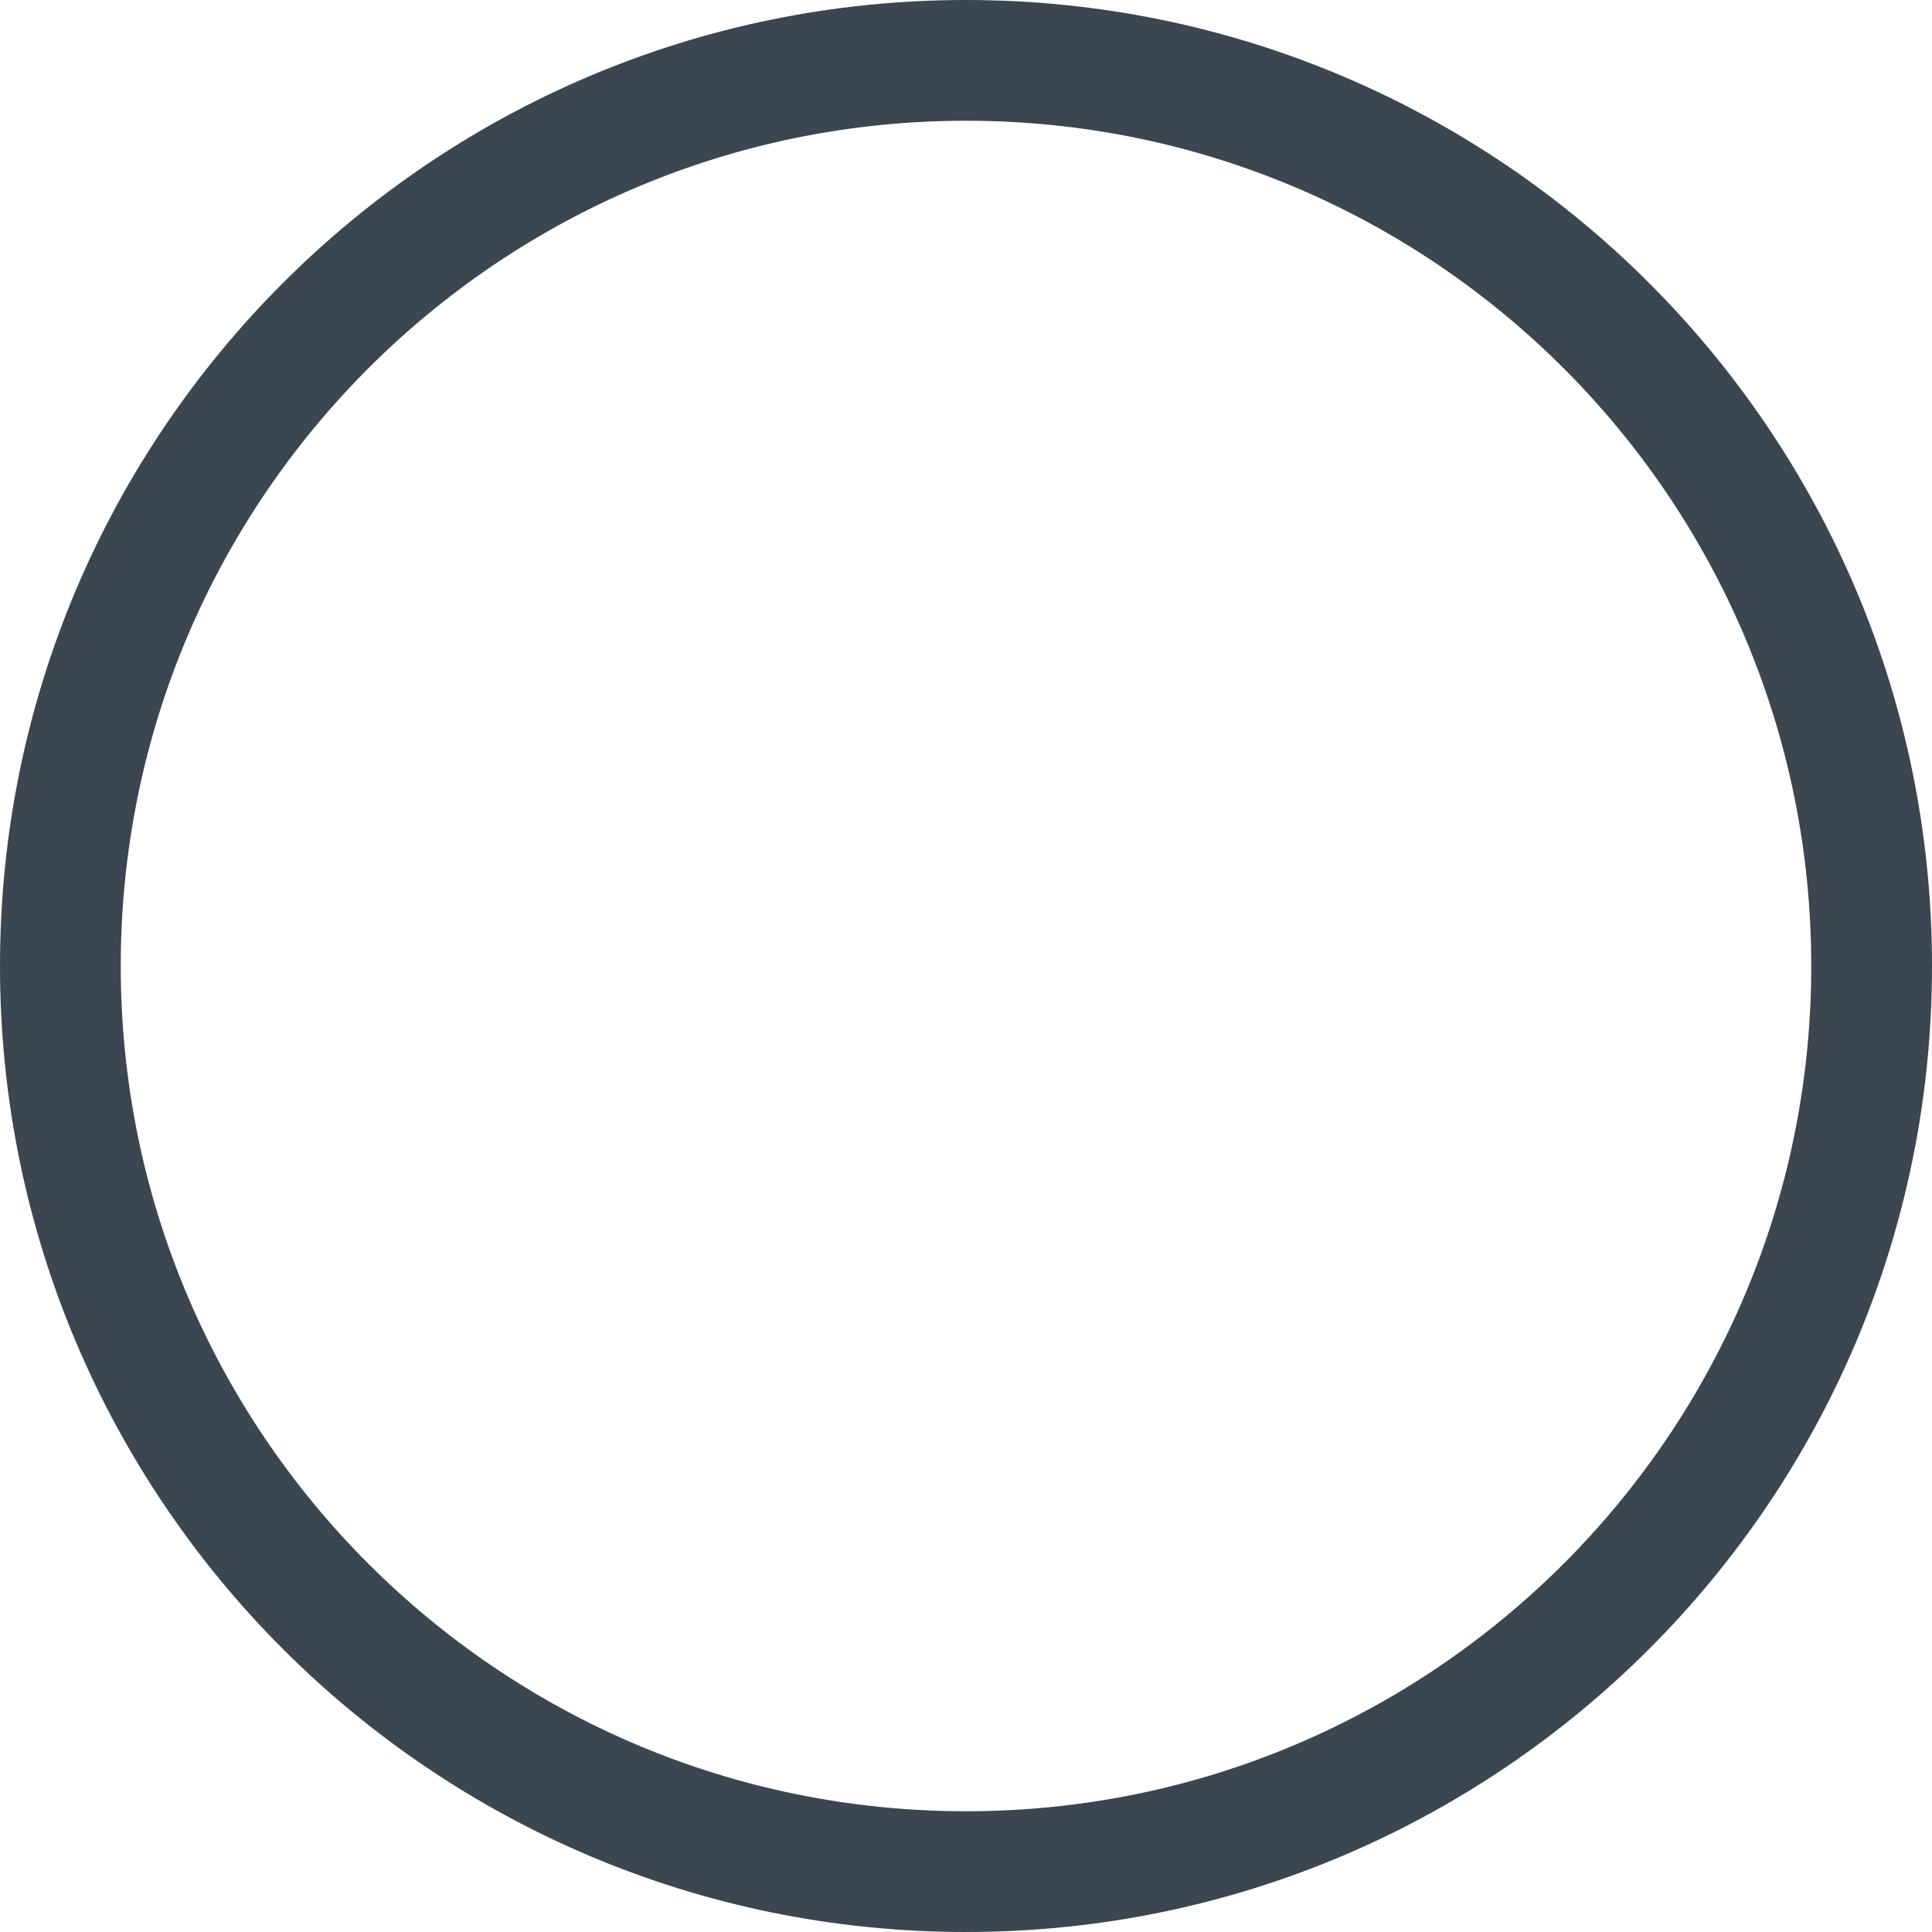 <?xml version="1.0" encoding="UTF-8"?>
<svg width="16px" height="16px" viewBox="0 0 16 16" version="1.1" xmlns="http://www.w3.org/2000/svg" xmlns:xlink="http://www.w3.org/1999/xlink">
    <!-- Generator: Sketch 57.1 (83088) - https://sketch.com -->
    <title>Oval Copy 11</title>
    <desc>Created with Sketch.</desc>
    <g id="Page-1" stroke="none" stroke-width="1" fill="none" fill-rule="evenodd">
        <g id="Automative-adhesive_Detail_PC" transform="translate(-665, -1194)" fill="#3C4650" fill-rule="nonzero">
            <path d="M673,1210 C677.418,1210 681,1206.418 681,1202 C681,1197.582 677.418,1194 673,1194 C668.582,1194 665,1197.582 665,1202 C665,1206.418 668.582,1210 673,1210 Z M673,1209 C669.134,1209 666,1205.866 666,1202 C666,1198.134 669.134,1195 673,1195 C676.866,1195 680,1198.134 680,1202 C680,1205.866 676.866,1209 673,1209 Z" id="Oval-Copy-11"></path>
        </g>
    </g>
</svg>